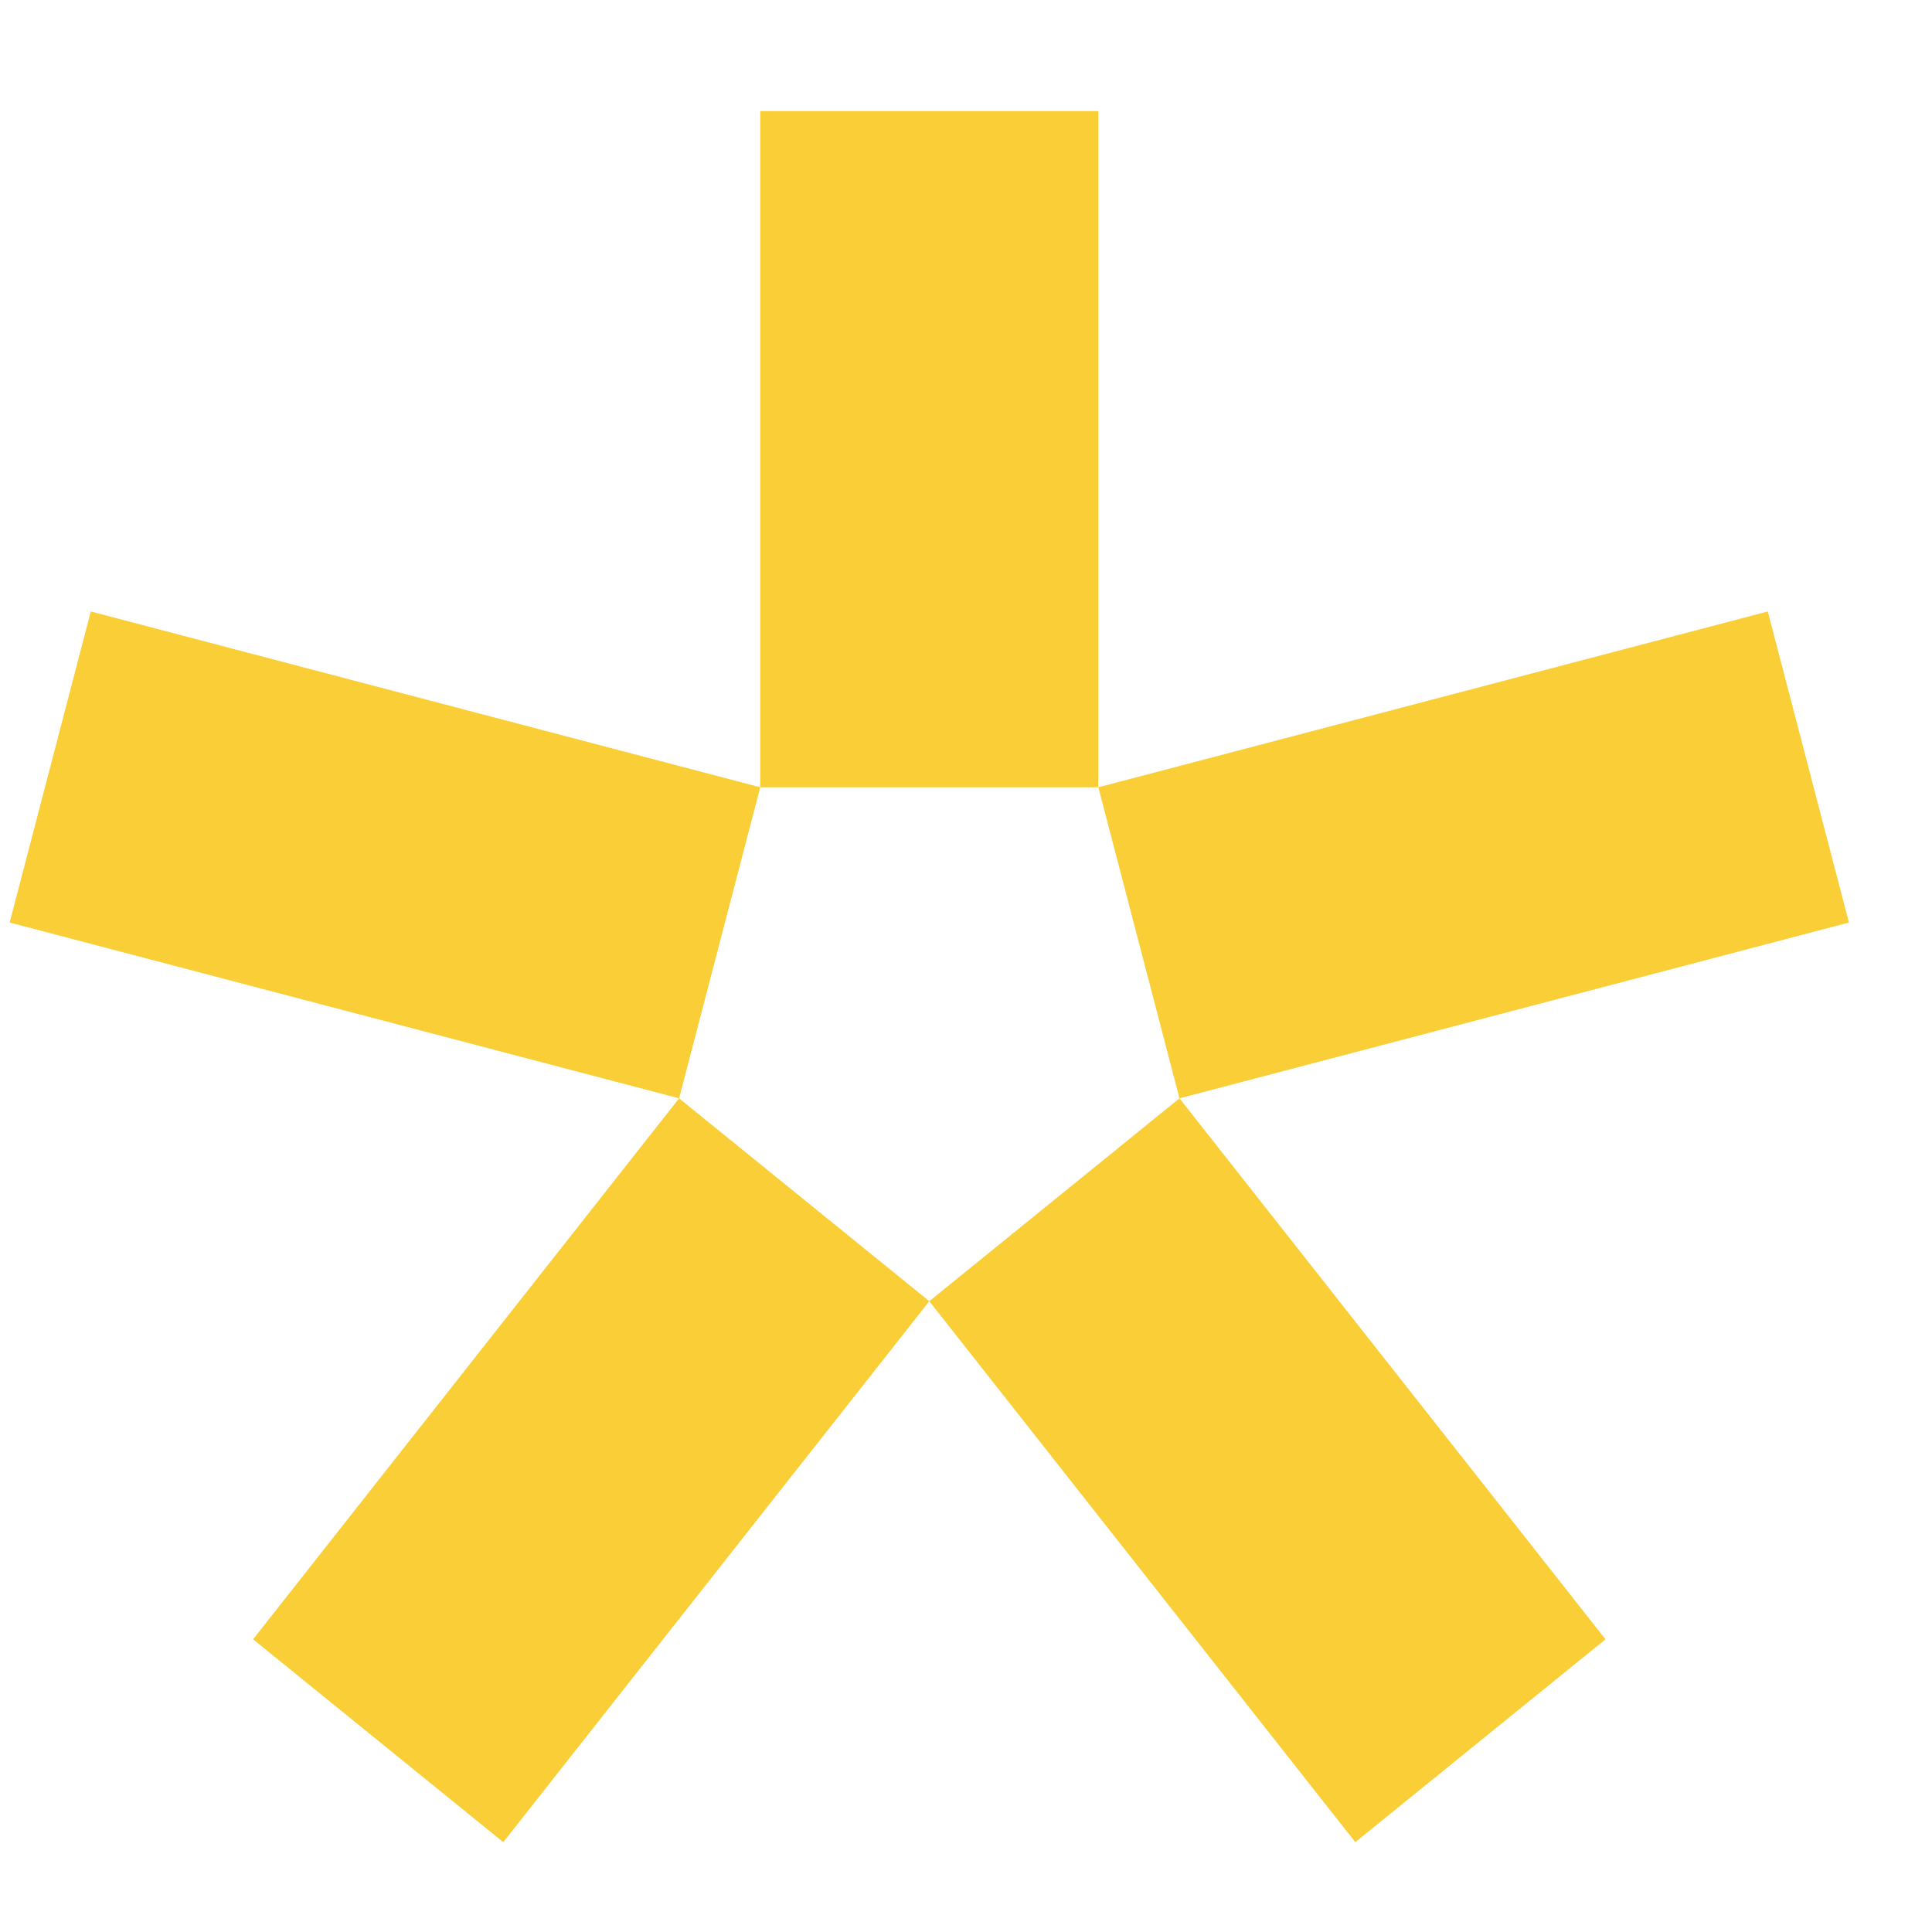 <svg width="16" height="16" viewBox="0 0 16 16" fill="none" xmlns="http://www.w3.org/2000/svg">
<path d="M6.296 6.52V0.92H9.096V6.52L14.64 5.064L15.312 7.64L9.768 9.096L13.296 13.576L11.224 15.256L7.696 10.776L9.768 9.096L9.096 6.52H6.296ZM5.624 9.096L0.08 7.64L0.752 5.064L6.296 6.52L5.624 9.096ZM7.696 10.776L4.168 15.256L2.096 13.576L5.624 9.096L7.696 10.776Z" fill="#F9CE37"/>
</svg>
